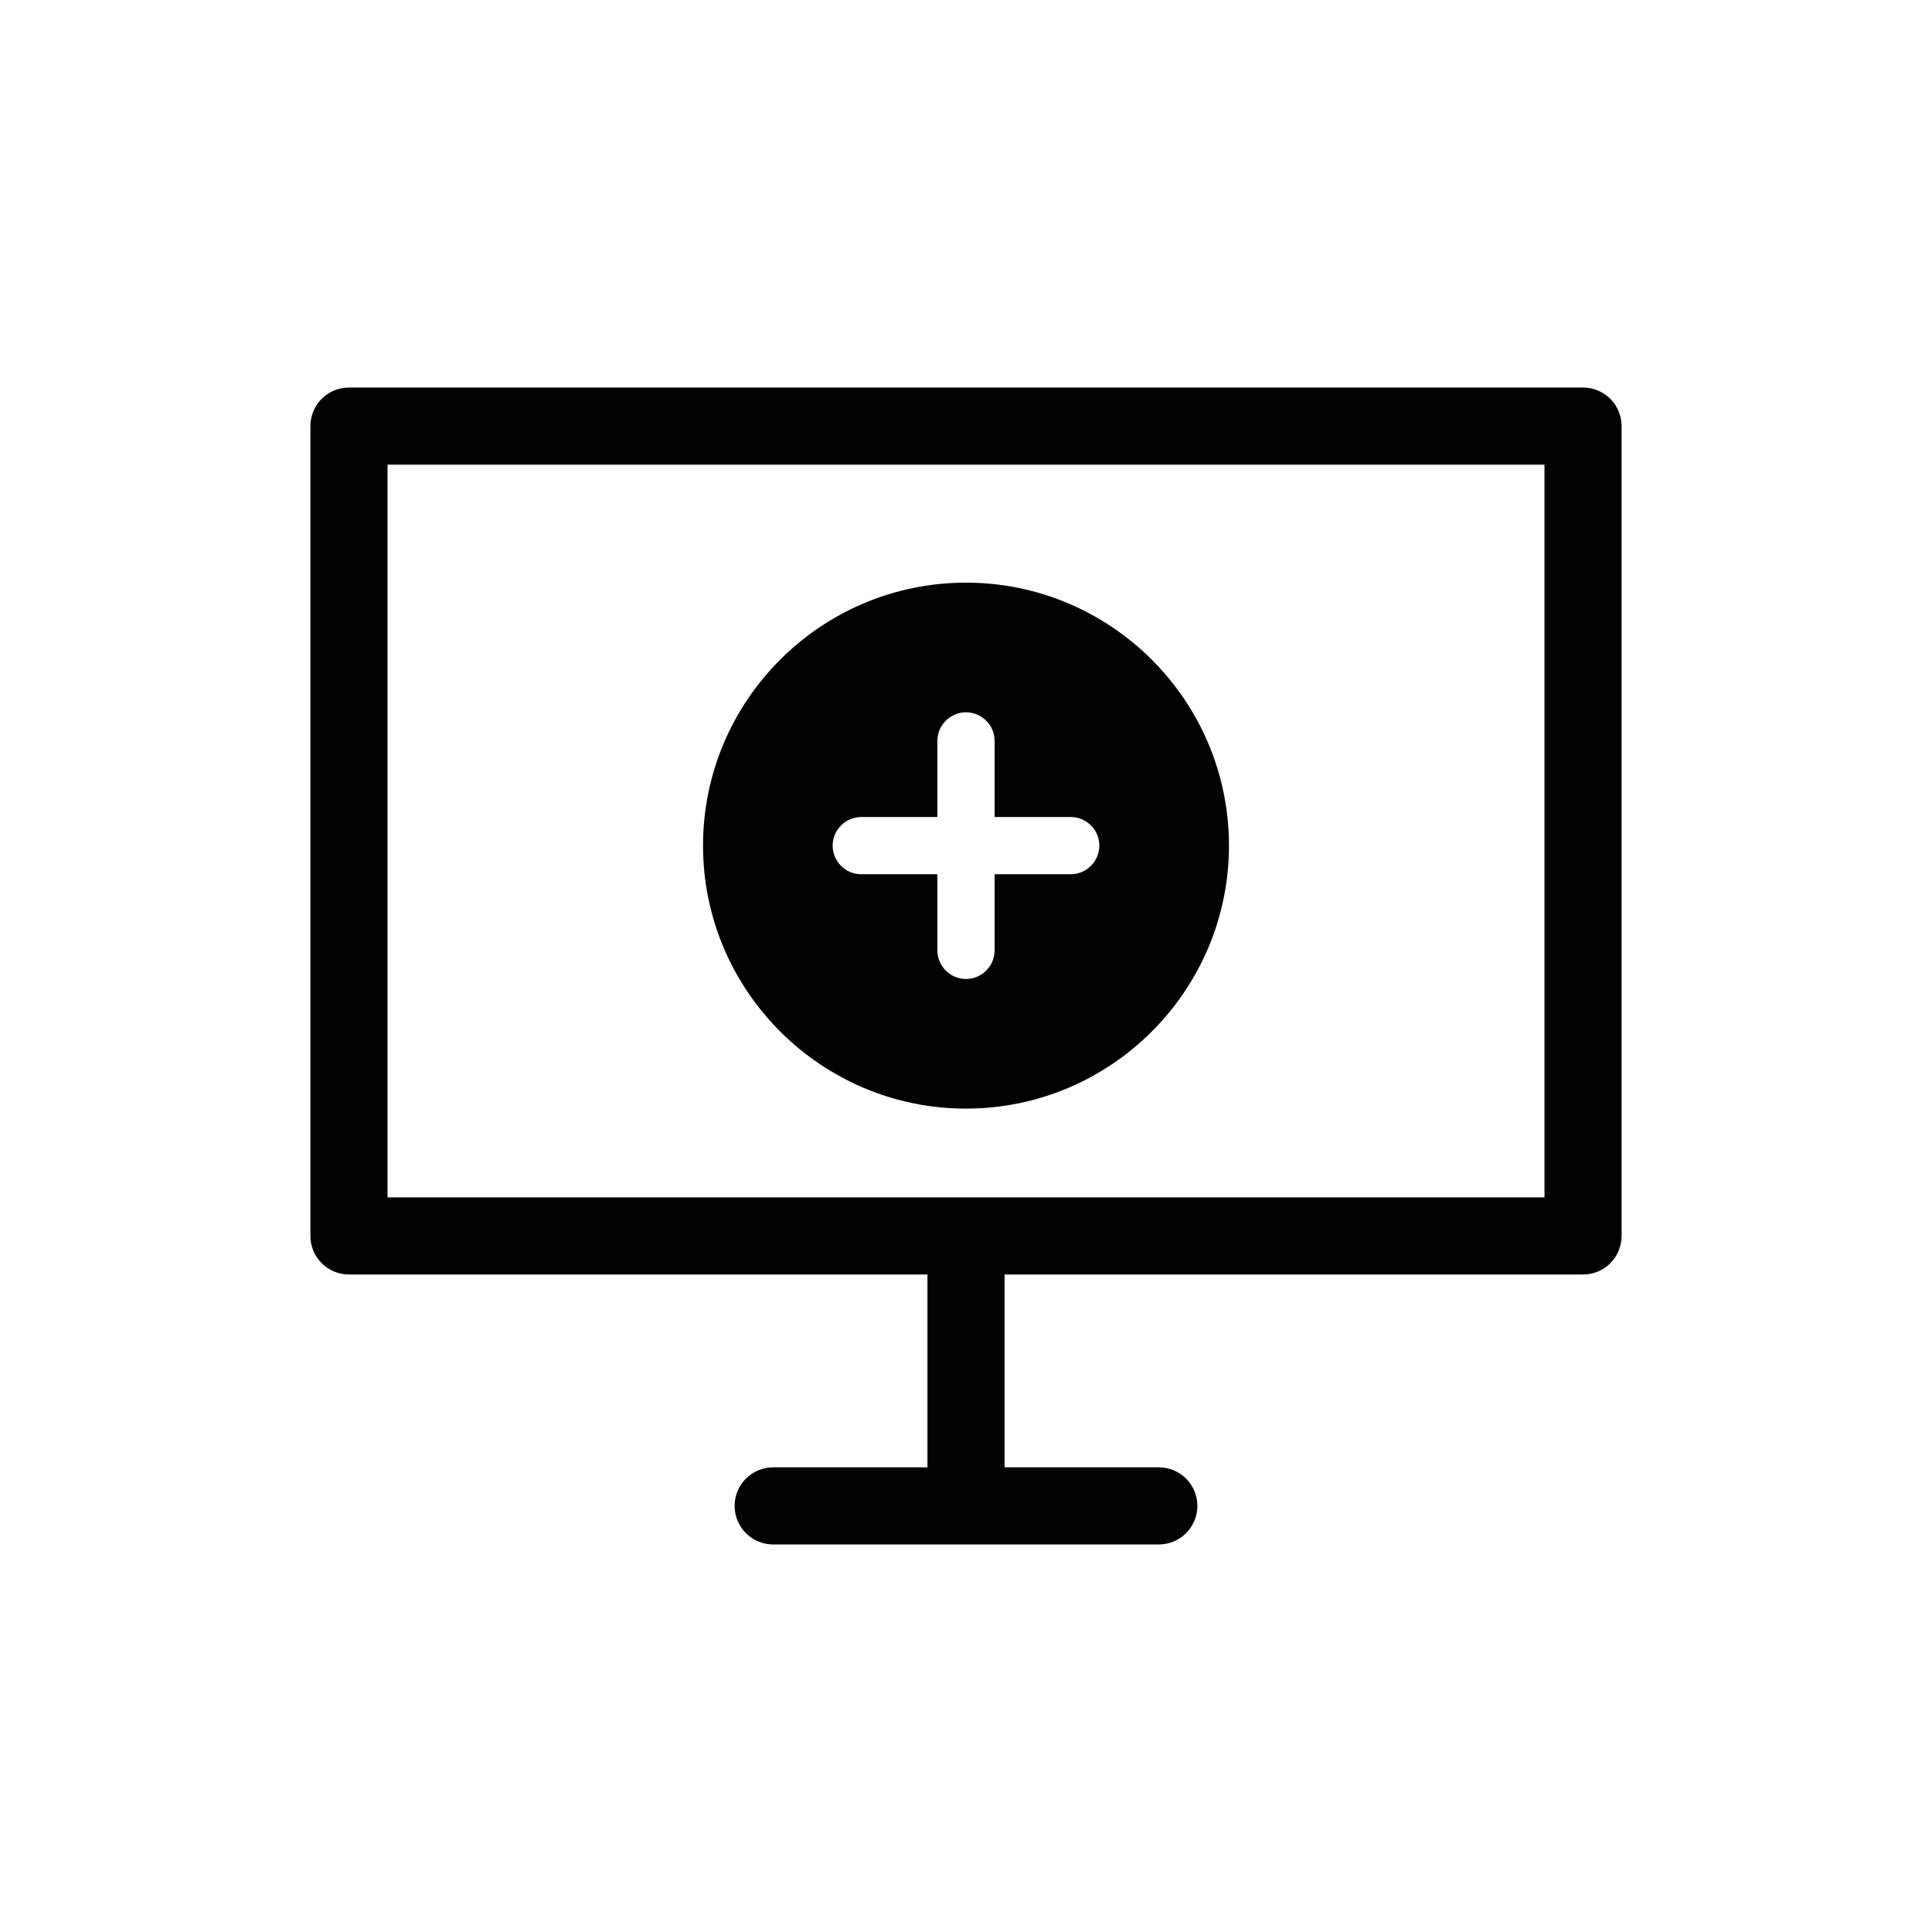 <?xml version="1.0" encoding="utf-8"?>
<!-- Generator: Adobe Illustrator 16.0.0, SVG Export Plug-In . SVG Version: 6.00 Build 0)  -->
<!DOCTYPE svg PUBLIC "-//W3C//DTD SVG 1.1//EN" "http://www.w3.org/Graphics/SVG/1.1/DTD/svg11.dtd">
<svg version="1.1" id="Layer_1" xmlns="http://www.w3.org/2000/svg" xmlns:xlink="http://www.w3.org/1999/xlink" x="0px" y="0px"
	 width="200px" height="200px" viewBox="0 0 200 200" enable-background="new 0 0 200 200" xml:space="preserve">
<g>
	<path fill="#020202" d="M100,60.316c-15.018,0-27.223,12.205-27.223,27.224c0,15.003,12.219,27.224,27.223,27.224
		s27.223-12.221,27.223-27.224C127.223,72.521,115.004,60.316,100,60.316 M110.842,90.502h-7.879v7.881
		c0,1.629-1.333,2.961-2.963,2.961c-1.629,0-2.963-1.332-2.963-2.961v-7.881h-7.879c-1.629,0-2.963-1.333-2.963-2.962
		s1.334-2.962,2.963-2.962h7.879v-7.88c0-1.629,1.334-2.962,2.963-2.962c1.63,0,2.963,1.333,2.963,2.962v7.88h7.879
		c1.645,0,2.962,1.333,2.962,2.962S112.471,90.502,110.842,90.502"/>
	<path fill="#020202" d="M163.875,40.117H36.125c-2.205,0-3.992,1.787-3.992,3.992v83.836c0,2.205,1.787,3.992,3.992,3.992h59.883
		v19.961H80.039c-2.203,0-3.992,1.787-3.992,3.991c0,2.205,1.789,3.993,3.992,3.993h39.922c2.205,0,3.992-1.788,3.992-3.993
		c0-2.204-1.787-3.991-3.992-3.991h-15.968v-19.961h59.882c2.205,0,3.992-1.787,3.992-3.992V44.109
		C167.867,41.904,166.08,40.117,163.875,40.117 M159.883,123.953H40.117V48.102h119.766V123.953z"/>
</g>
</svg>
